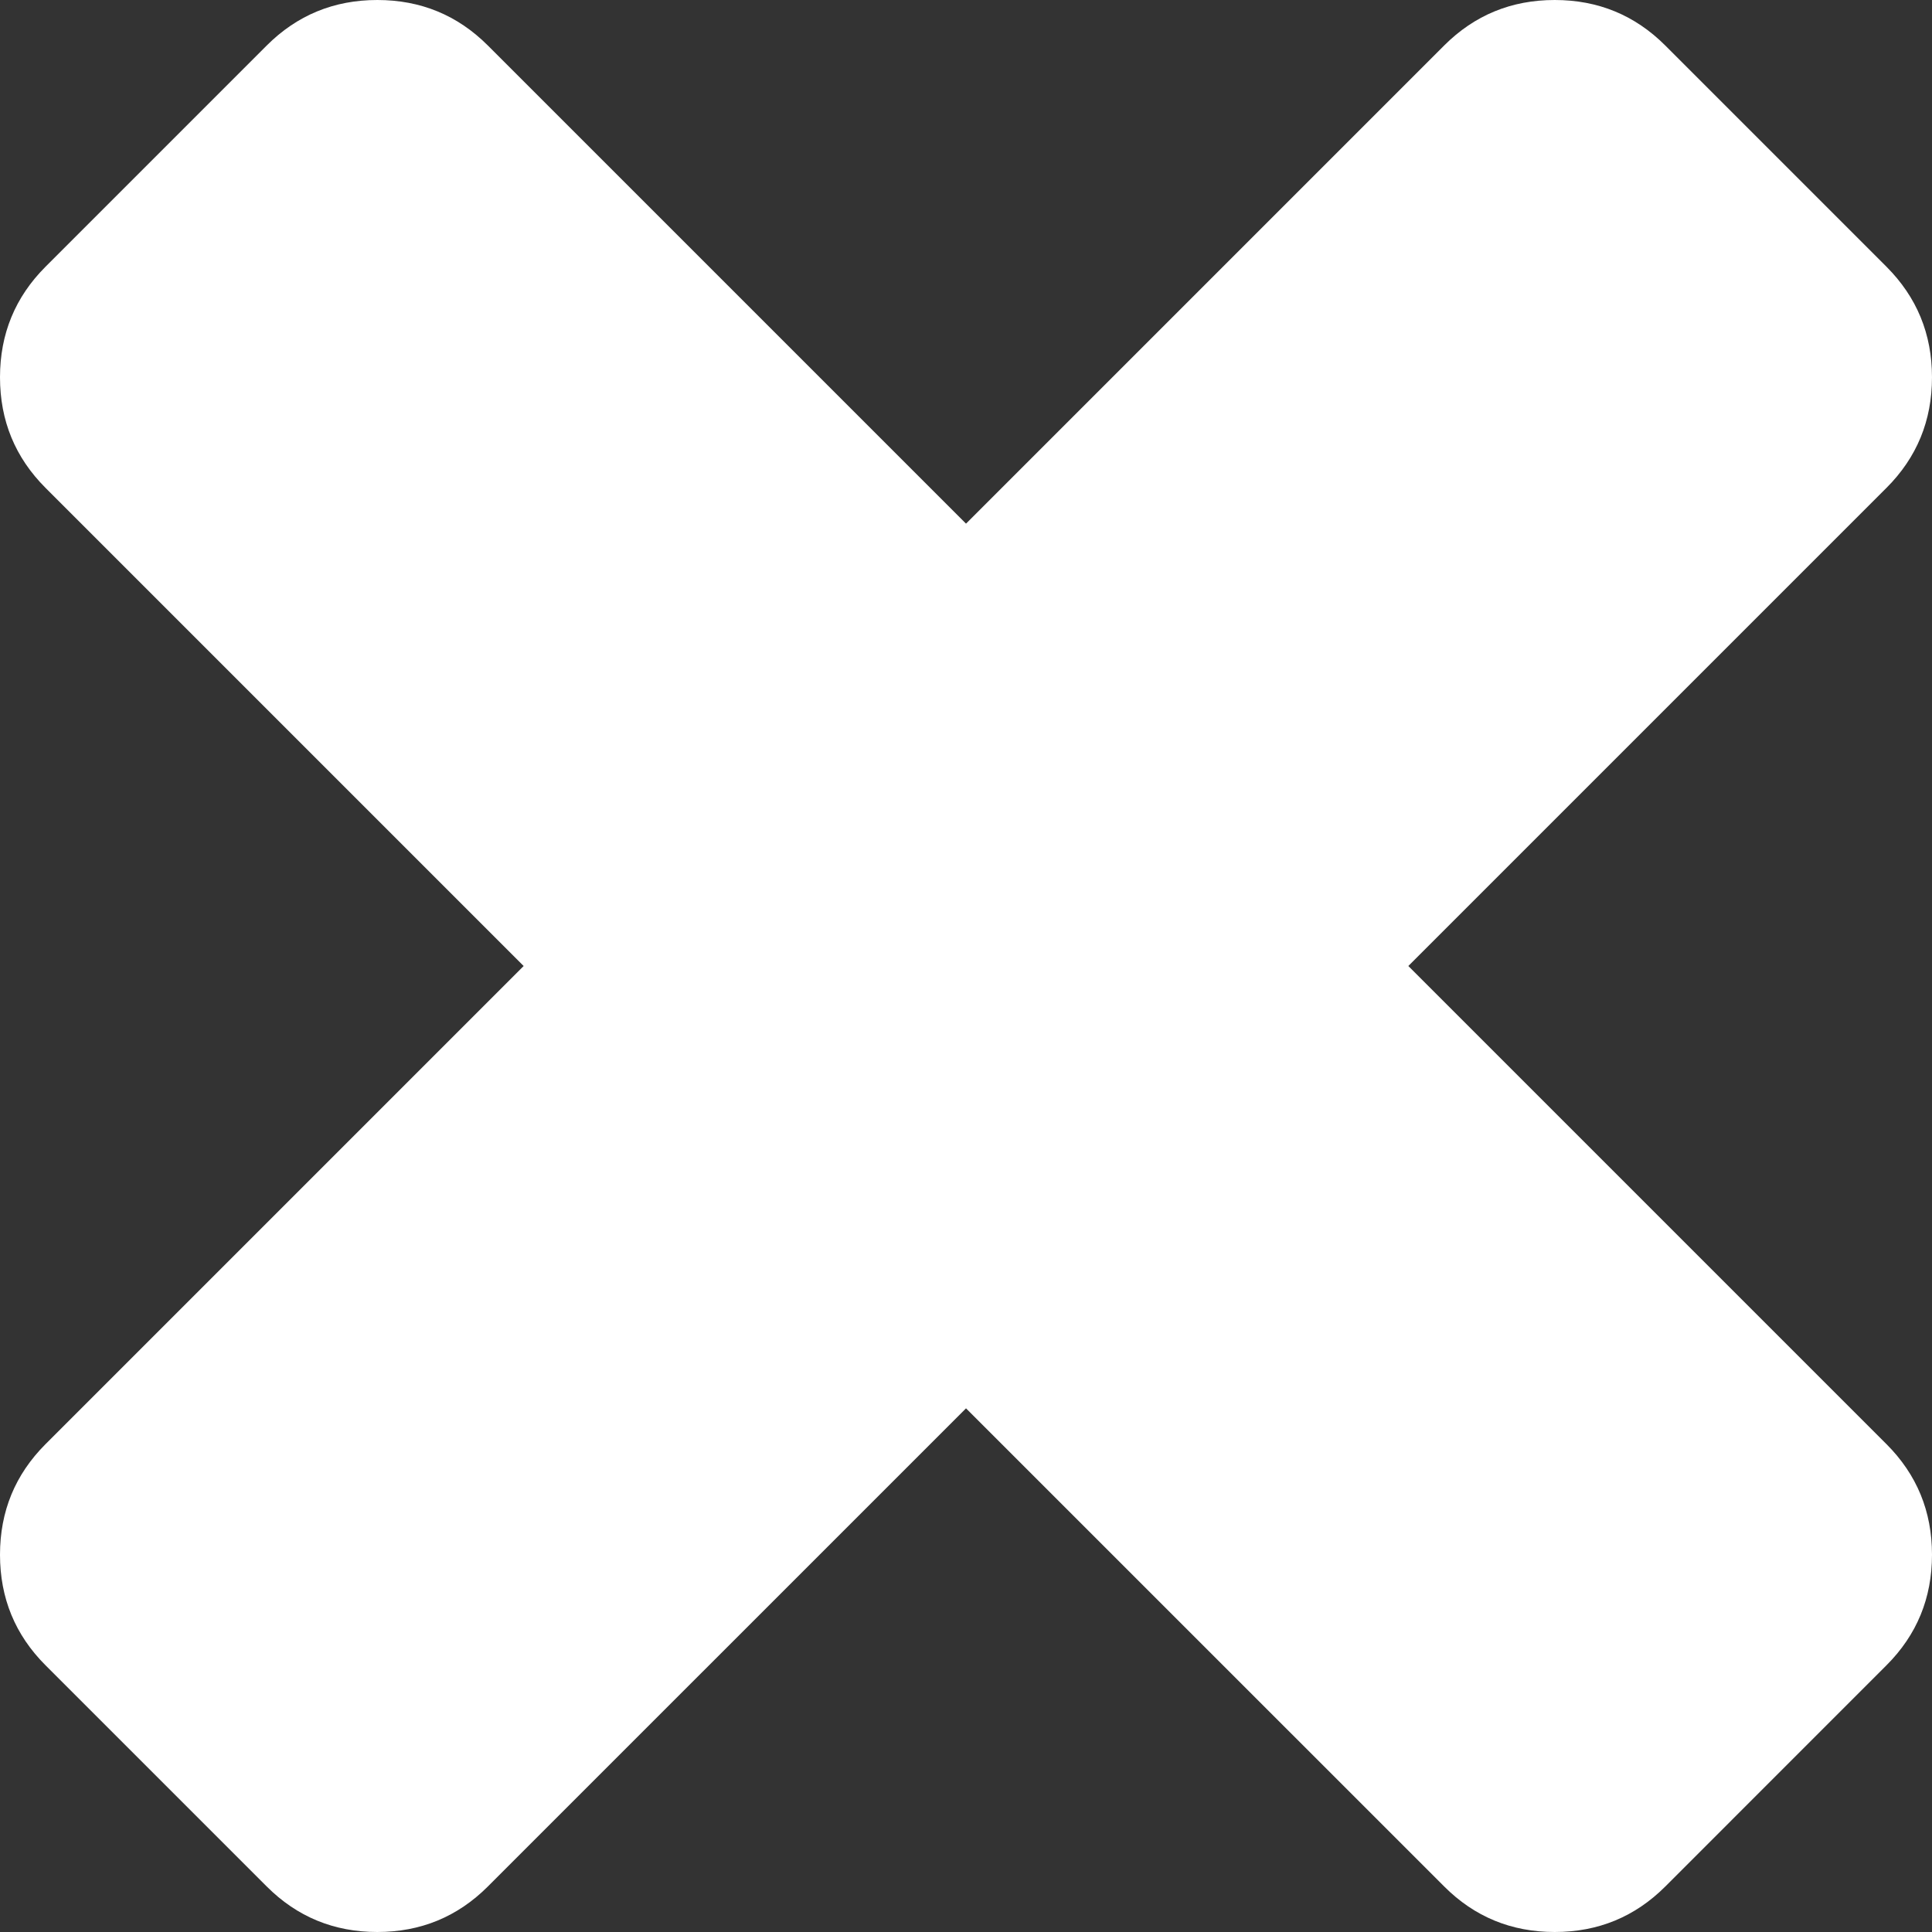 <?xml version="1.0" encoding="iso-8859-1"?>
<!-- Generator: Adobe Illustrator 16.0.0, SVG Export Plug-In . SVG Version: 6.00 Build 0)  -->
<!DOCTYPE svg PUBLIC "-//W3C//DTD SVG 1.1//EN" "http://www.w3.org/Graphics/SVG/1.1/DTD/svg11.dtd">
<svg version="1.1" id="Capa_1" xmlns="http://www.w3.org/2000/svg" xmlns:xlink="http://www.w3.org/1999/xlink" x="0px" y="0px"
	 width="339.177px" height="339.177px" viewBox="0 0 339.177 339.177" style="enable-background:new 0 0 339.177 339.177;"
	 xml:space="preserve">
<rect x="0" y="0" width="339.177" height="339.177" fill="#333333" stroke="none"/>
<g fill="#ffffff">
	<path d="M247.244,169.59l83.938-83.938c5.332-5.327,7.994-11.798,7.994-19.414c0-7.614-2.669-14.084-7.994-19.414L292.355,7.993
		C287.026,2.665,280.556,0,272.944,0c-7.617,0-14.085,2.665-19.417,7.993L169.59,91.931L85.651,7.993
		C80.325,2.665,73.854,0,66.237,0c-7.611,0-14.083,2.665-19.414,7.993L7.994,46.824C2.667,52.15,0,58.624,0,66.238
		c0,7.616,2.664,14.084,7.994,19.414l83.937,83.938L7.994,253.528C2.667,258.859,0,265.327,0,272.945
		c0,7.61,2.664,14.082,7.994,19.41l38.83,38.828c5.33,5.332,11.803,7.994,19.414,7.994c7.616,0,14.084-2.669,19.414-7.994
		l83.939-83.938l83.944,83.938c5.328,5.332,11.793,7.994,19.417,7.994c7.611,0,14.082-2.669,19.411-7.994l38.82-38.828
		c5.332-5.324,7.994-11.8,7.994-19.41c0-7.618-2.662-14.086-7.994-19.417L247.244,169.59z"/>
</g>
<g>
</g>
<g>
</g>
<g>
</g>
<g>
</g>
<g>
</g>
<g>
</g>
<g>
</g>
<g>
</g>
<g>
</g>
<g>
</g>
<g>
</g>
<g>
</g>
<g>
</g>
<g>
</g>
<g>
</g>
</svg>
